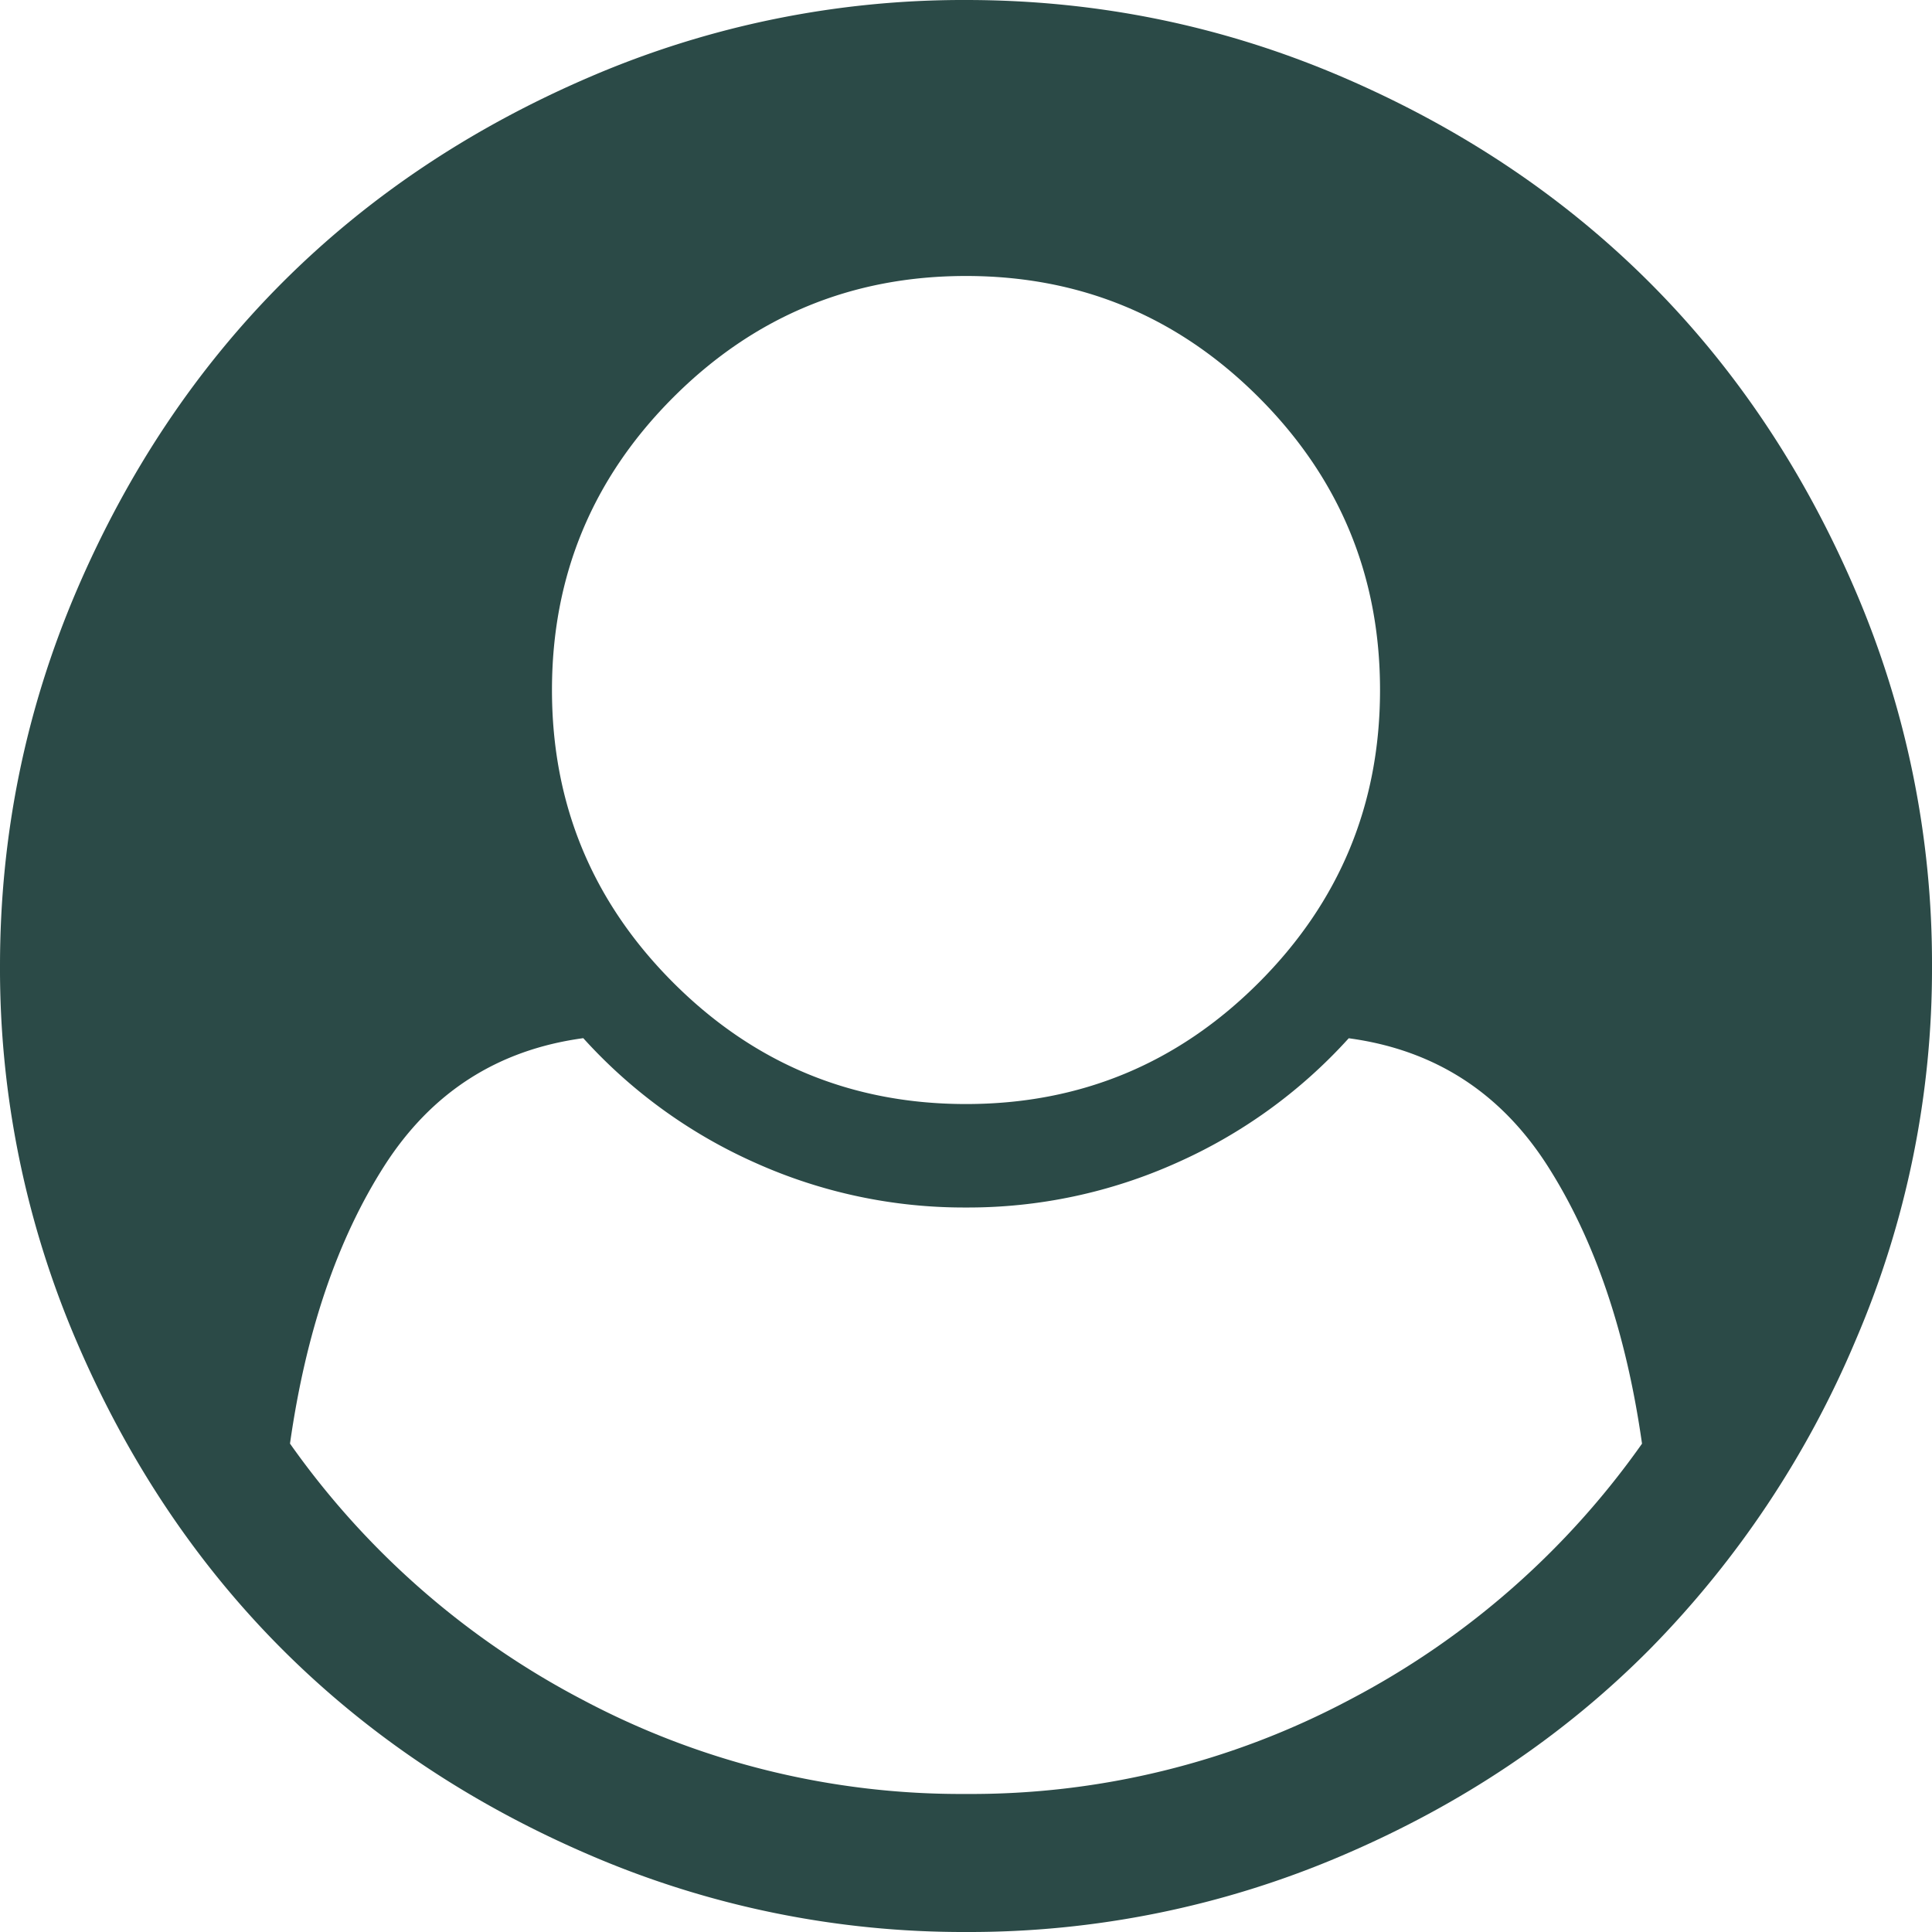 <svg width="20" height="20" viewBox="0 0 20 20" xmlns="http://www.w3.org/2000/svg"><title>spotlight-darkest</title><path d="M16.998 14.944c-.164-1.153-.49-2.111-.977-2.874-.487-.762-1.174-1.203-2.059-1.322a5.3 5.3 0 0 1-1.78 1.289A5.27 5.27 0 0 1 10 12.5a5.27 5.27 0 0 1-2.182-.463 5.3 5.3 0 0 1-1.78-1.29c-.885.12-1.572.56-2.06 1.323-.487.763-.812 1.72-.976 2.874a8.556 8.556 0 0 0 3.025 2.65 8.352 8.352 0 0 0 3.973.977 8.352 8.352 0 0 0 3.973-.976 8.556 8.556 0 0 0 3.025-2.65zm-2.712-7.801c0-1.183-.419-2.193-1.256-3.03-.837-.837-1.847-1.256-3.03-1.256-1.183 0-2.193.419-3.03 1.256-.837.837-1.256 1.847-1.256 3.03 0 1.183.419 2.193 1.256 3.03.837.837 1.847 1.256 3.03 1.256 1.183 0 2.193-.419 3.03-1.256.837-.837 1.256-1.847 1.256-3.03zM20 10a9.736 9.736 0 0 1-.792 3.878 10.178 10.178 0 0 1-2.127 3.192c-.889.897-1.95 1.61-3.186 2.138A9.803 9.803 0 0 1 10 20a9.775 9.775 0 0 1-3.884-.792c-1.235-.529-2.299-1.24-3.192-2.132-.893-.893-1.603-1.957-2.132-3.192A9.775 9.775 0 0 1 0 10c0-1.354.264-2.649.792-3.884.529-1.235 1.24-2.299 2.132-3.192.893-.893 1.957-1.603 3.192-2.132A9.775 9.775 0 0 1 10 0c1.354 0 2.649.264 3.884.792 1.235.529 2.299 1.24 3.192 2.132.893.893 1.603 1.957 2.132 3.192A9.775 9.775 0 0 1 20 10z" fill="#2B4A47" fill-rule="evenodd"/></svg>